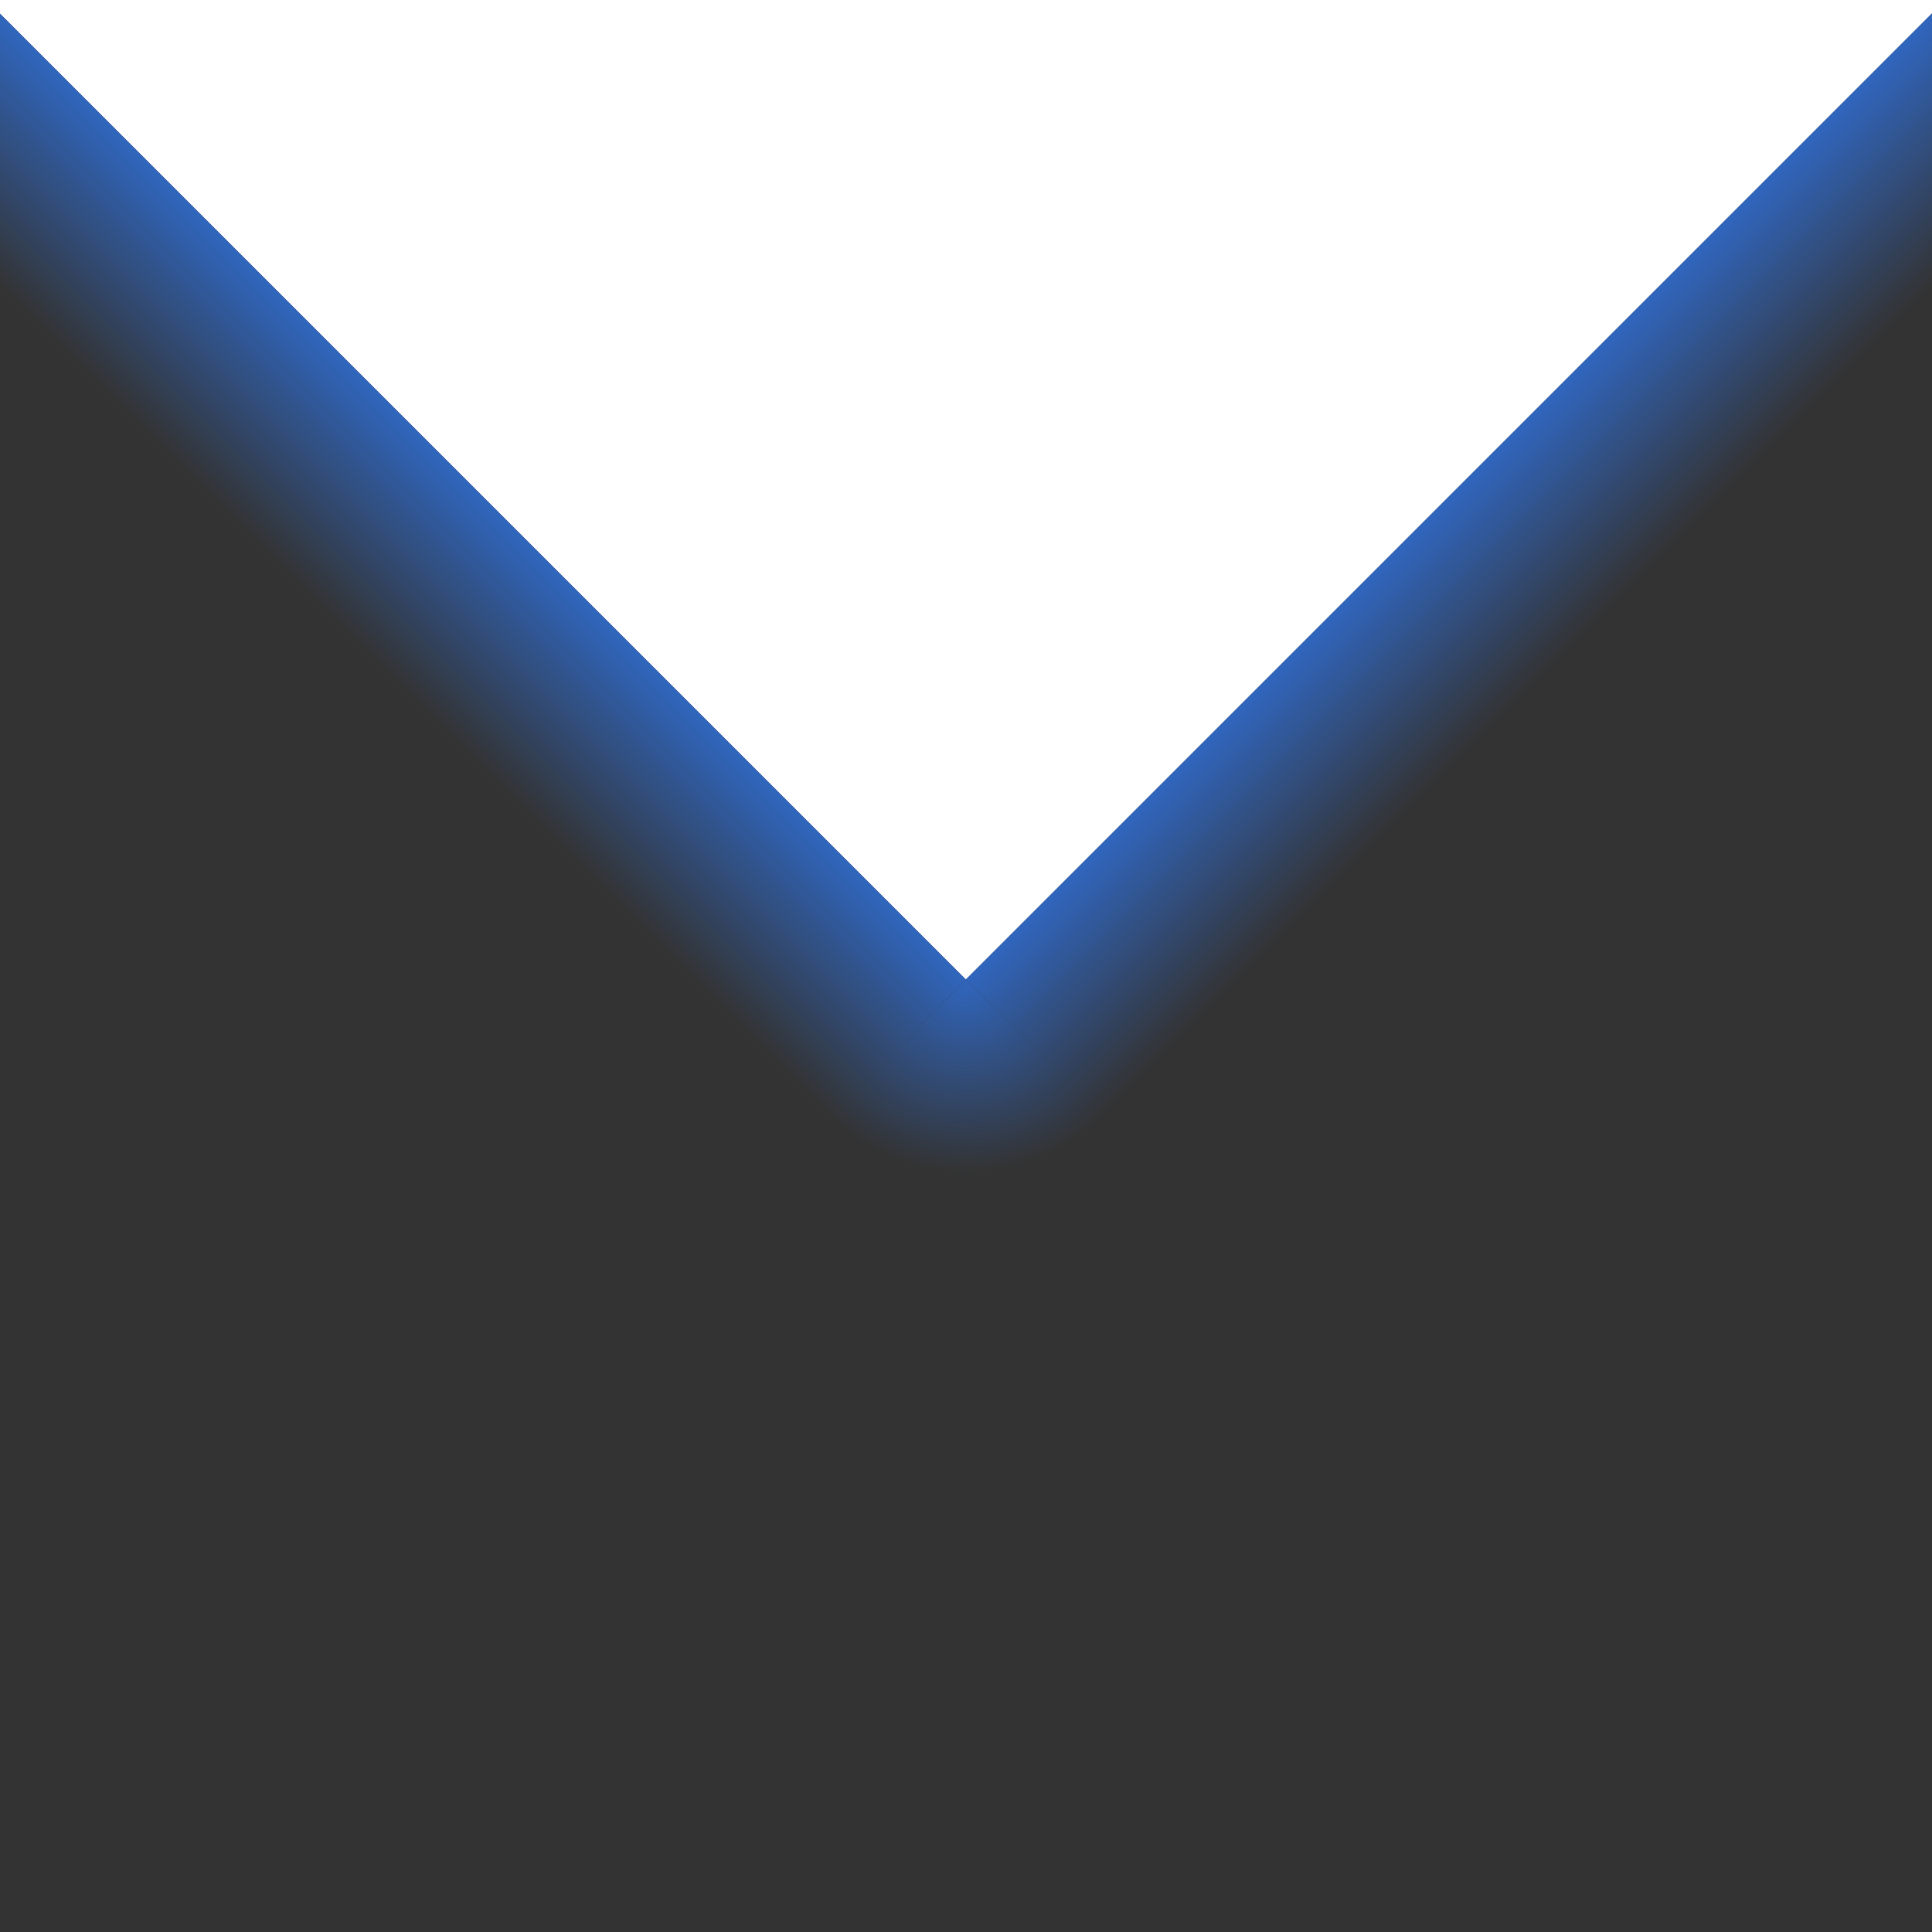 <svg width='31' height='31' xmlns='http://www.w3.org/2000/svg'  viewBox='0 0 100 100'>
	<rect x="0" y="0" width="100" height="100" fill="#333333" stroke="none"/>
	<linearGradient id='g1' x1='0%' y1='0%' x2='100%' y2='0%'>
		<stop offset='0%' style='stop-color:#3066BE;stop-opacity:1' />
		<stop offset='100%' style='stop-color:#3066BE;stop-opacity:0' />
	</linearGradient>
	<linearGradient id='g2' x1='0%' y1='0%' x2='0%' y2='100%'>
		<stop offset='0%' style='stop-color:#3066BE;stop-opacity:1' />
		<stop offset='100%' style='stop-color:#3066BE;stop-opacity:0' />
	</linearGradient>
	<radialGradient id='g3' cx='0%' cy='0%' r='100%'>
		<stop offset='0%' style='stop-color:#3066BE;stop-opacity:1' />
		<stop offset='100%' style='stop-color:#3066BE;stop-opacity:0' />
	</radialGradient>
	<g transform='rotate(45) translate(21.2 -49.5)'>
		<rect x='-50%' y='-50%' width='100%' height='100%' fill='#fff' />
		<rect x='50%' y='-50%' width='10%' height='100%' fill='url(#g1)' />
		<rect x='-50%' y='50%' width='100%' height='10%' fill='url(#g2)' />
		<rect x='50%' y='50%' width='10%' height='10%' fill='url(#g3)' />
	</g>
</svg>
